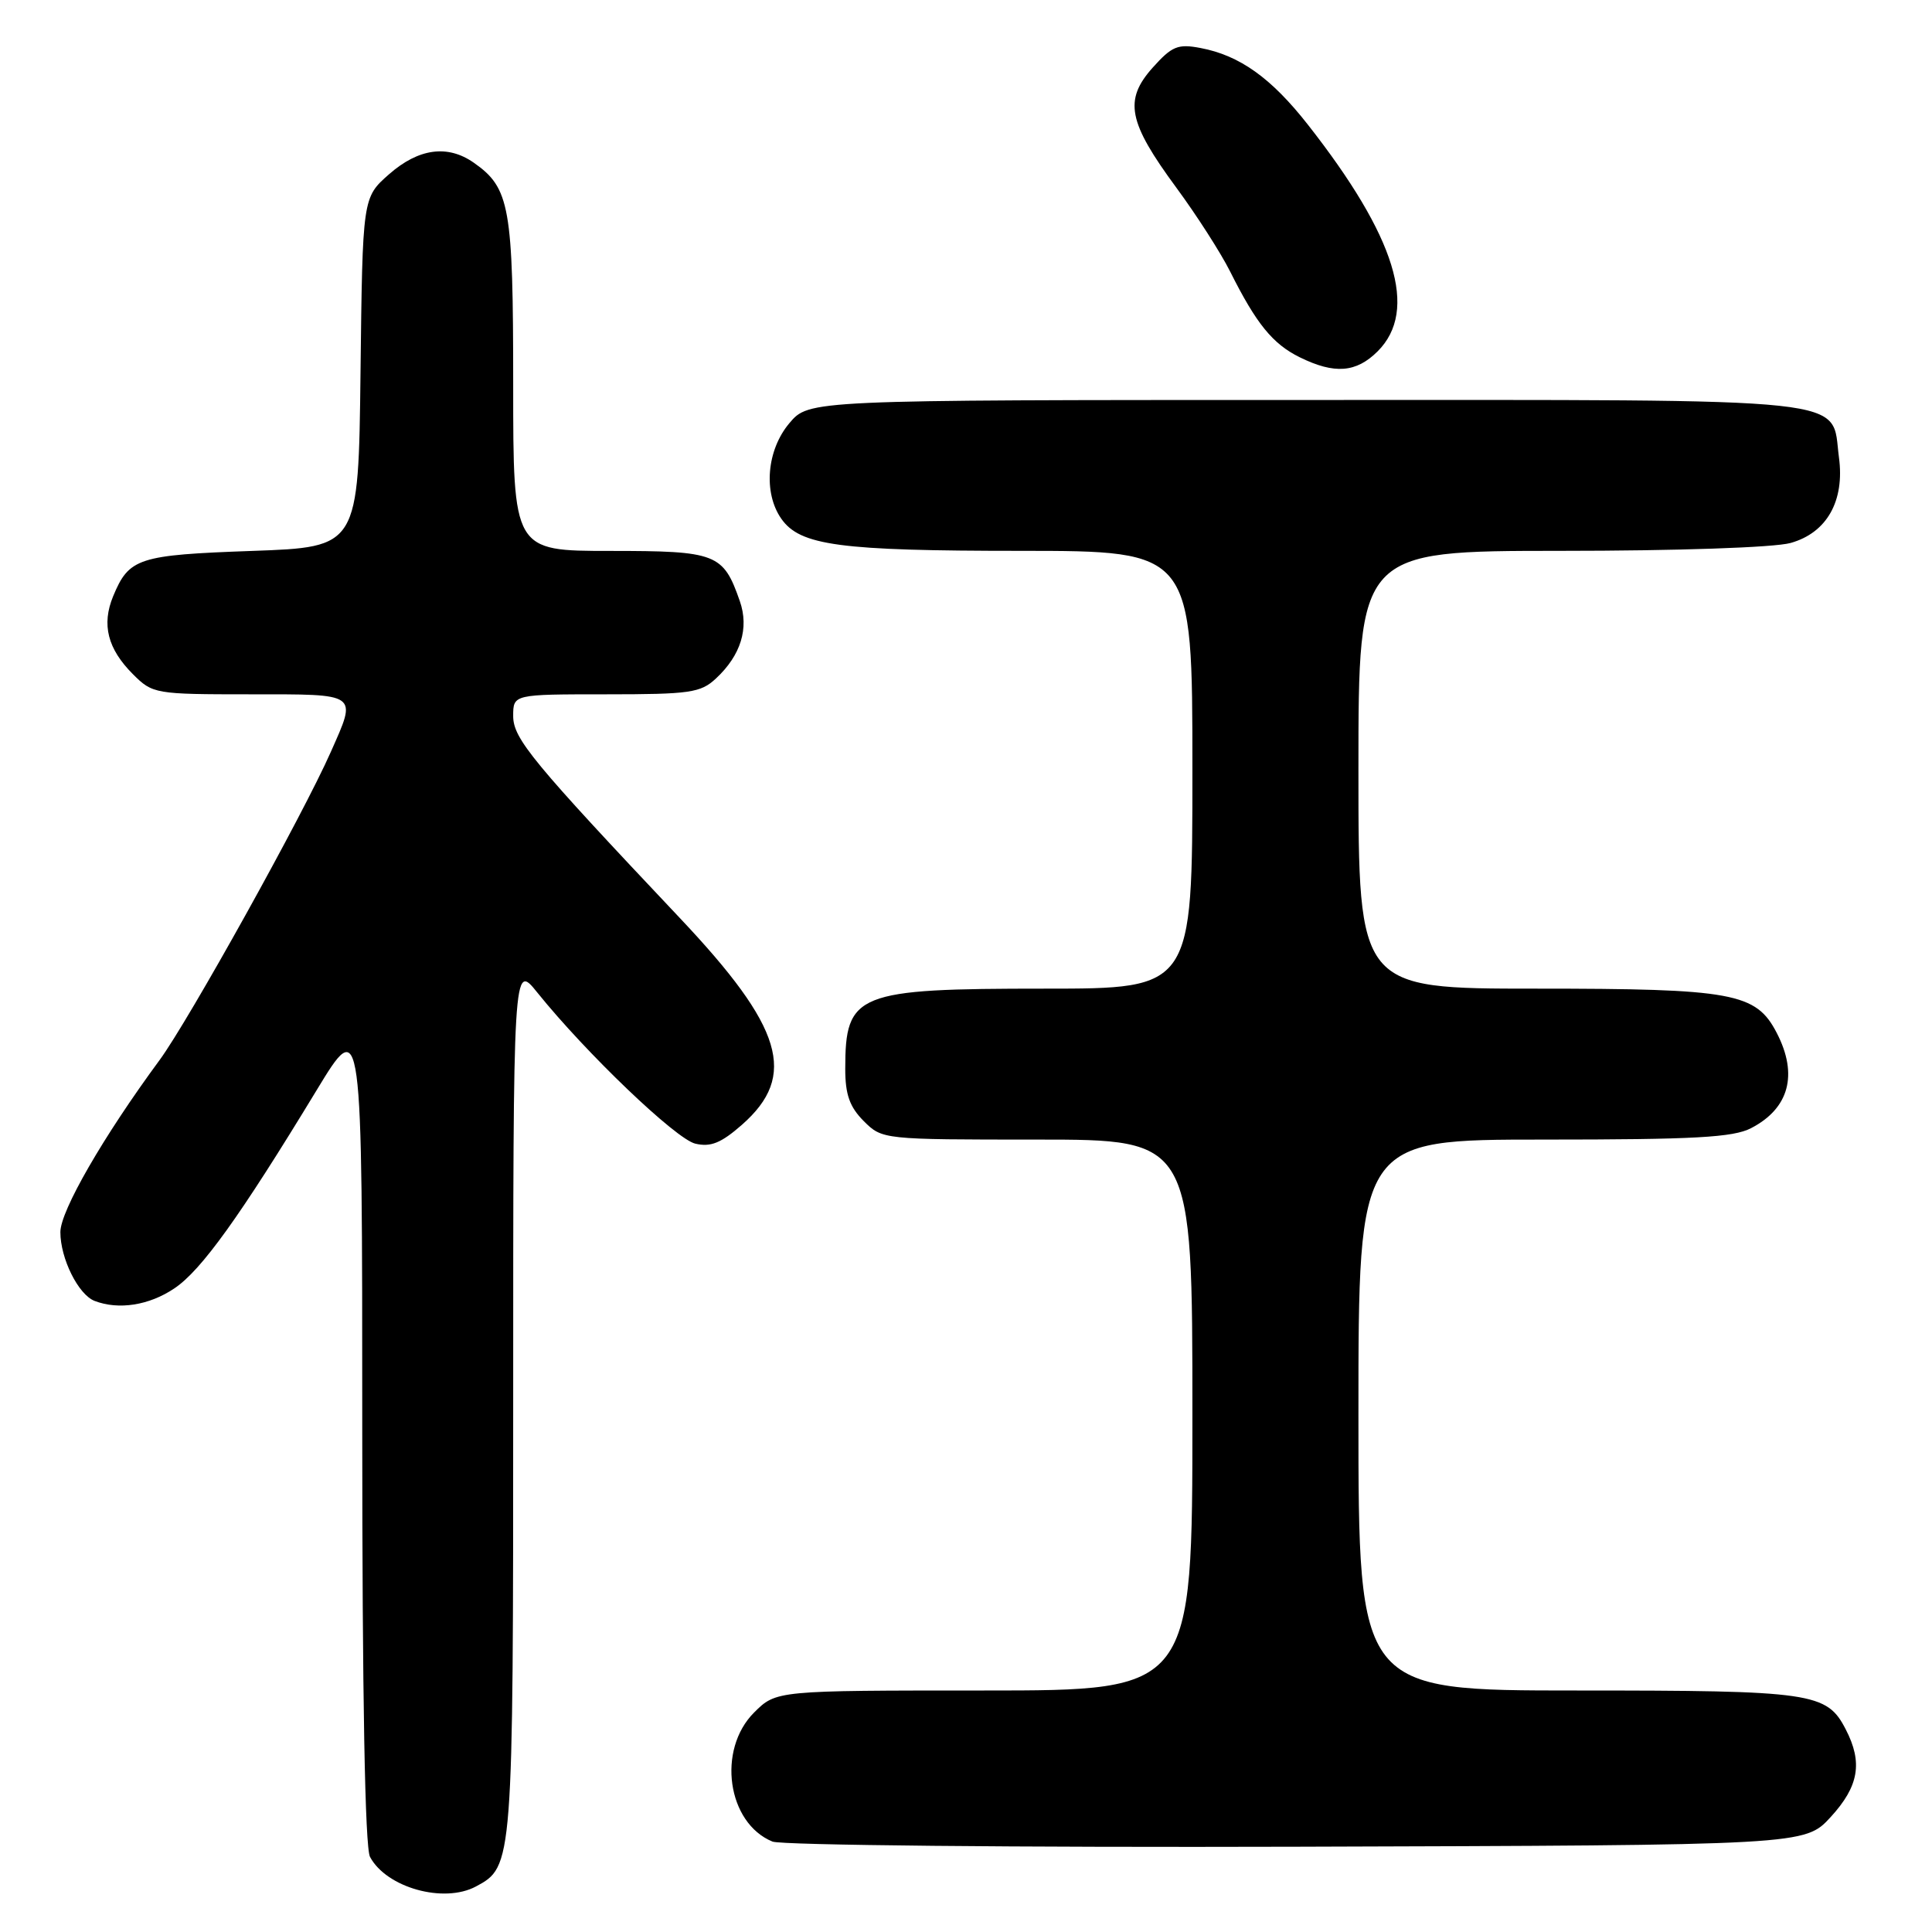 <?xml version="1.0" encoding="UTF-8" standalone="no"?>
<!DOCTYPE svg PUBLIC "-//W3C//DTD SVG 1.1//EN" "http://www.w3.org/Graphics/SVG/1.1/DTD/svg11.dtd" >
<svg xmlns="http://www.w3.org/2000/svg" xmlns:xlink="http://www.w3.org/1999/xlink" version="1.1" viewBox="0 0 256 256">
 <g >
 <path fill="currentColor"
d=" M 63.06 249.97 C 67.99 247.33 68.00 247.14 68.00 185.32 C 68.00 127.54 68.00 127.54 71.20 131.52 C 77.66 139.55 89.57 150.94 92.13 151.54 C 94.17 152.02 95.55 151.46 98.31 149.04 C 105.70 142.54 103.78 136.14 90.08 121.64 C 70.56 100.97 68.00 97.87 68.00 94.88 C 68.00 92.00 68.00 92.00 80.31 92.00 C 91.43 92.00 92.84 91.80 94.87 89.90 C 98.17 86.83 99.28 83.24 98.03 79.65 C 95.83 73.34 94.96 73.00 80.85 73.00 C 68.00 73.00 68.00 73.00 68.00 50.95 C 68.00 27.37 67.56 24.91 62.78 21.56 C 59.31 19.13 55.47 19.65 51.55 23.09 C 48.04 26.18 48.04 26.18 47.77 49.34 C 47.50 72.50 47.50 72.50 33.40 73.00 C 18.30 73.54 17.10 73.93 14.99 79.01 C 13.44 82.77 14.26 85.98 17.62 89.34 C 20.22 91.94 20.55 92.00 33.14 92.00 C 47.65 92.00 47.32 91.76 43.84 99.62 C 40.17 107.94 24.99 135.24 21.15 140.46 C 13.68 150.60 8.00 160.45 8.00 163.26 C 8.00 166.77 10.38 171.55 12.54 172.38 C 15.72 173.60 19.76 172.97 23.10 170.72 C 26.67 168.34 31.81 161.17 41.93 144.50 C 48.00 134.50 48.00 134.50 48.00 189.32 C 48.00 224.84 48.36 244.81 49.03 246.05 C 51.21 250.13 58.80 252.25 63.06 249.97 Z  M 242.58 240.76 C 246.31 236.69 246.85 233.55 244.57 229.15 C 242.06 224.27 240.16 224.00 208.95 224.00 C 180.00 224.00 180.00 224.00 180.00 187.50 C 180.00 151.00 180.00 151.00 204.55 151.00 C 224.49 151.00 229.65 150.72 232.02 149.49 C 237.07 146.88 238.29 142.39 235.43 136.87 C 232.69 131.56 229.64 131.00 203.53 131.00 C 180.00 131.00 180.00 131.00 180.00 102.00 C 180.00 73.00 180.00 73.00 206.75 72.99 C 222.20 72.99 235.08 72.55 237.25 71.95 C 242.06 70.61 244.45 66.39 243.67 60.60 C 242.59 52.51 247.15 53.00 172.98 53.00 C 107.18 53.00 107.18 53.00 104.59 56.08 C 101.59 59.64 101.12 65.30 103.53 68.74 C 106.02 72.29 111.24 72.99 135.25 72.99 C 158.00 73.00 158.00 73.00 158.00 102.00 C 158.00 131.00 158.00 131.00 138.45 131.00 C 113.47 131.00 112.00 131.59 112.00 141.63 C 112.00 145.03 112.58 146.67 114.45 148.55 C 116.90 150.99 116.97 151.00 137.45 151.00 C 158.00 151.00 158.00 151.00 158.00 187.50 C 158.00 224.00 158.00 224.00 130.42 224.00 C 102.85 224.00 102.85 224.00 99.92 226.92 C 94.98 231.86 96.36 241.57 102.36 244.02 C 103.54 244.50 134.80 244.81 171.83 244.70 C 239.15 244.50 239.15 244.50 242.58 240.76 Z  M 182.55 46.55 C 187.97 41.12 184.97 31.39 173.31 16.53 C 168.44 10.32 164.26 7.34 159.07 6.36 C 156.07 5.79 155.29 6.11 152.72 8.98 C 148.90 13.27 149.47 16.18 155.88 24.88 C 158.56 28.52 161.77 33.52 163.01 36.00 C 166.46 42.89 168.63 45.57 172.22 47.34 C 176.83 49.61 179.70 49.39 182.55 46.55 Z "/>
</g>
</svg>